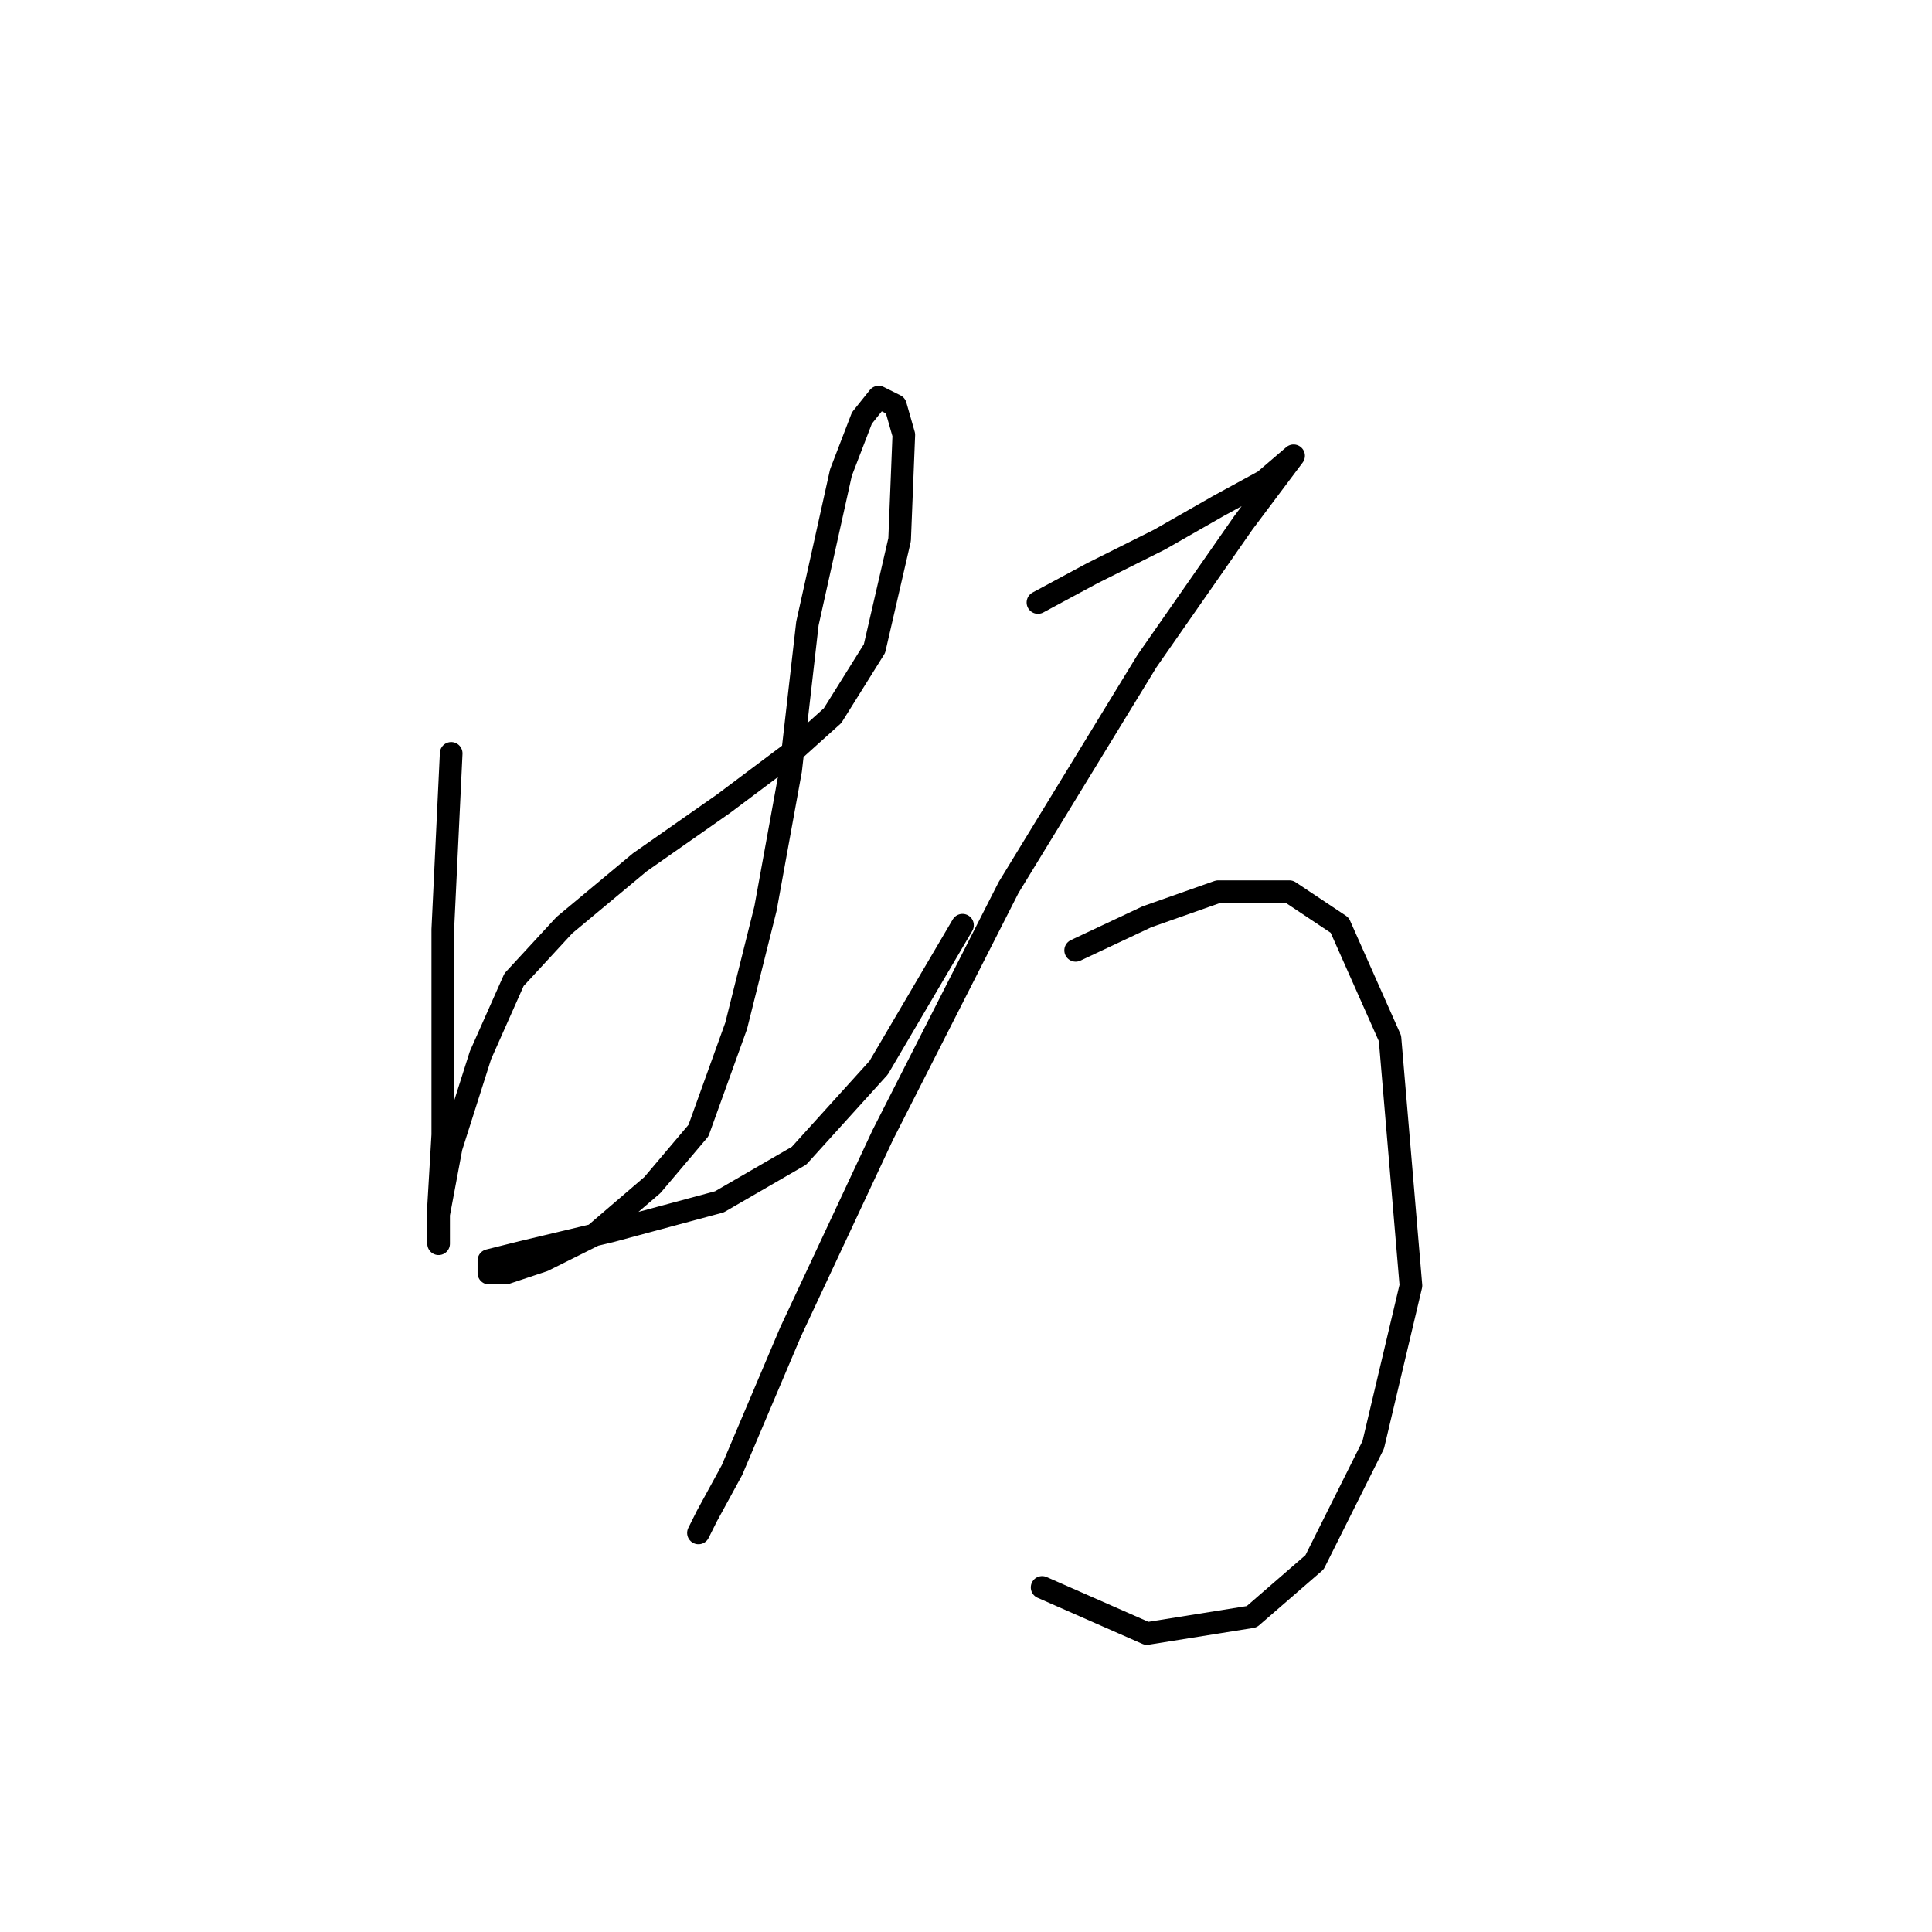 <?xml version="1.0" standalone="no"?>
    <svg width="256" height="256" xmlns="http://www.w3.org/2000/svg" version="1.1">
    <polyline stroke="black" stroke-width="3" stroke-linecap="round" fill="transparent" stroke-linejoin="round" points="59.783 99.825 58.672 123.15 58.672 138.7 58.672 150.362 58.117 159.803 58.117 164.802 58.117 164.802 58.117 160.914 59.783 152.028 63.67 139.811 68.113 129.814 74.777 122.595 84.774 114.264 95.881 106.49 104.766 99.825 110.32 94.827 115.873 85.941 119.205 71.502 119.761 57.619 118.65 53.731 116.429 52.62 114.207 55.397 111.431 62.617 106.988 82.609 104.766 102.047 101.434 120.373 97.547 135.923 92.549 149.807 86.44 157.027 78.665 163.691 72 167.023 67.002 168.689 64.781 168.689 64.781 167.023 69.224 165.912 80.886 163.135 95.325 159.248 105.877 153.139 116.429 141.477 127.536 122.595 127.536 122.595 " />
        <polyline stroke="black" stroke-width="3" stroke-linecap="round" fill="transparent" stroke-linejoin="round" points="137.532 79.833 144.752 75.945 153.637 71.502 161.412 67.06 167.521 63.727 171.409 60.395 169.743 62.617 164.744 69.281 151.971 87.608 133.645 117.597 116.984 150.362 104.766 176.464 96.991 194.791 93.659 200.899 92.549 203.121 92.549 203.121 " />
        <polyline stroke="black" stroke-width="3" stroke-linecap="round" fill="transparent" stroke-linejoin="round" points="142.53 125.927 151.971 121.484 161.412 118.152 170.853 118.152 177.517 122.595 184.182 137.589 186.958 170.355 181.96 191.458 174.185 207.008 165.855 214.228 151.971 216.449 138.087 210.34 138.087 210.34 " />
        </svg>